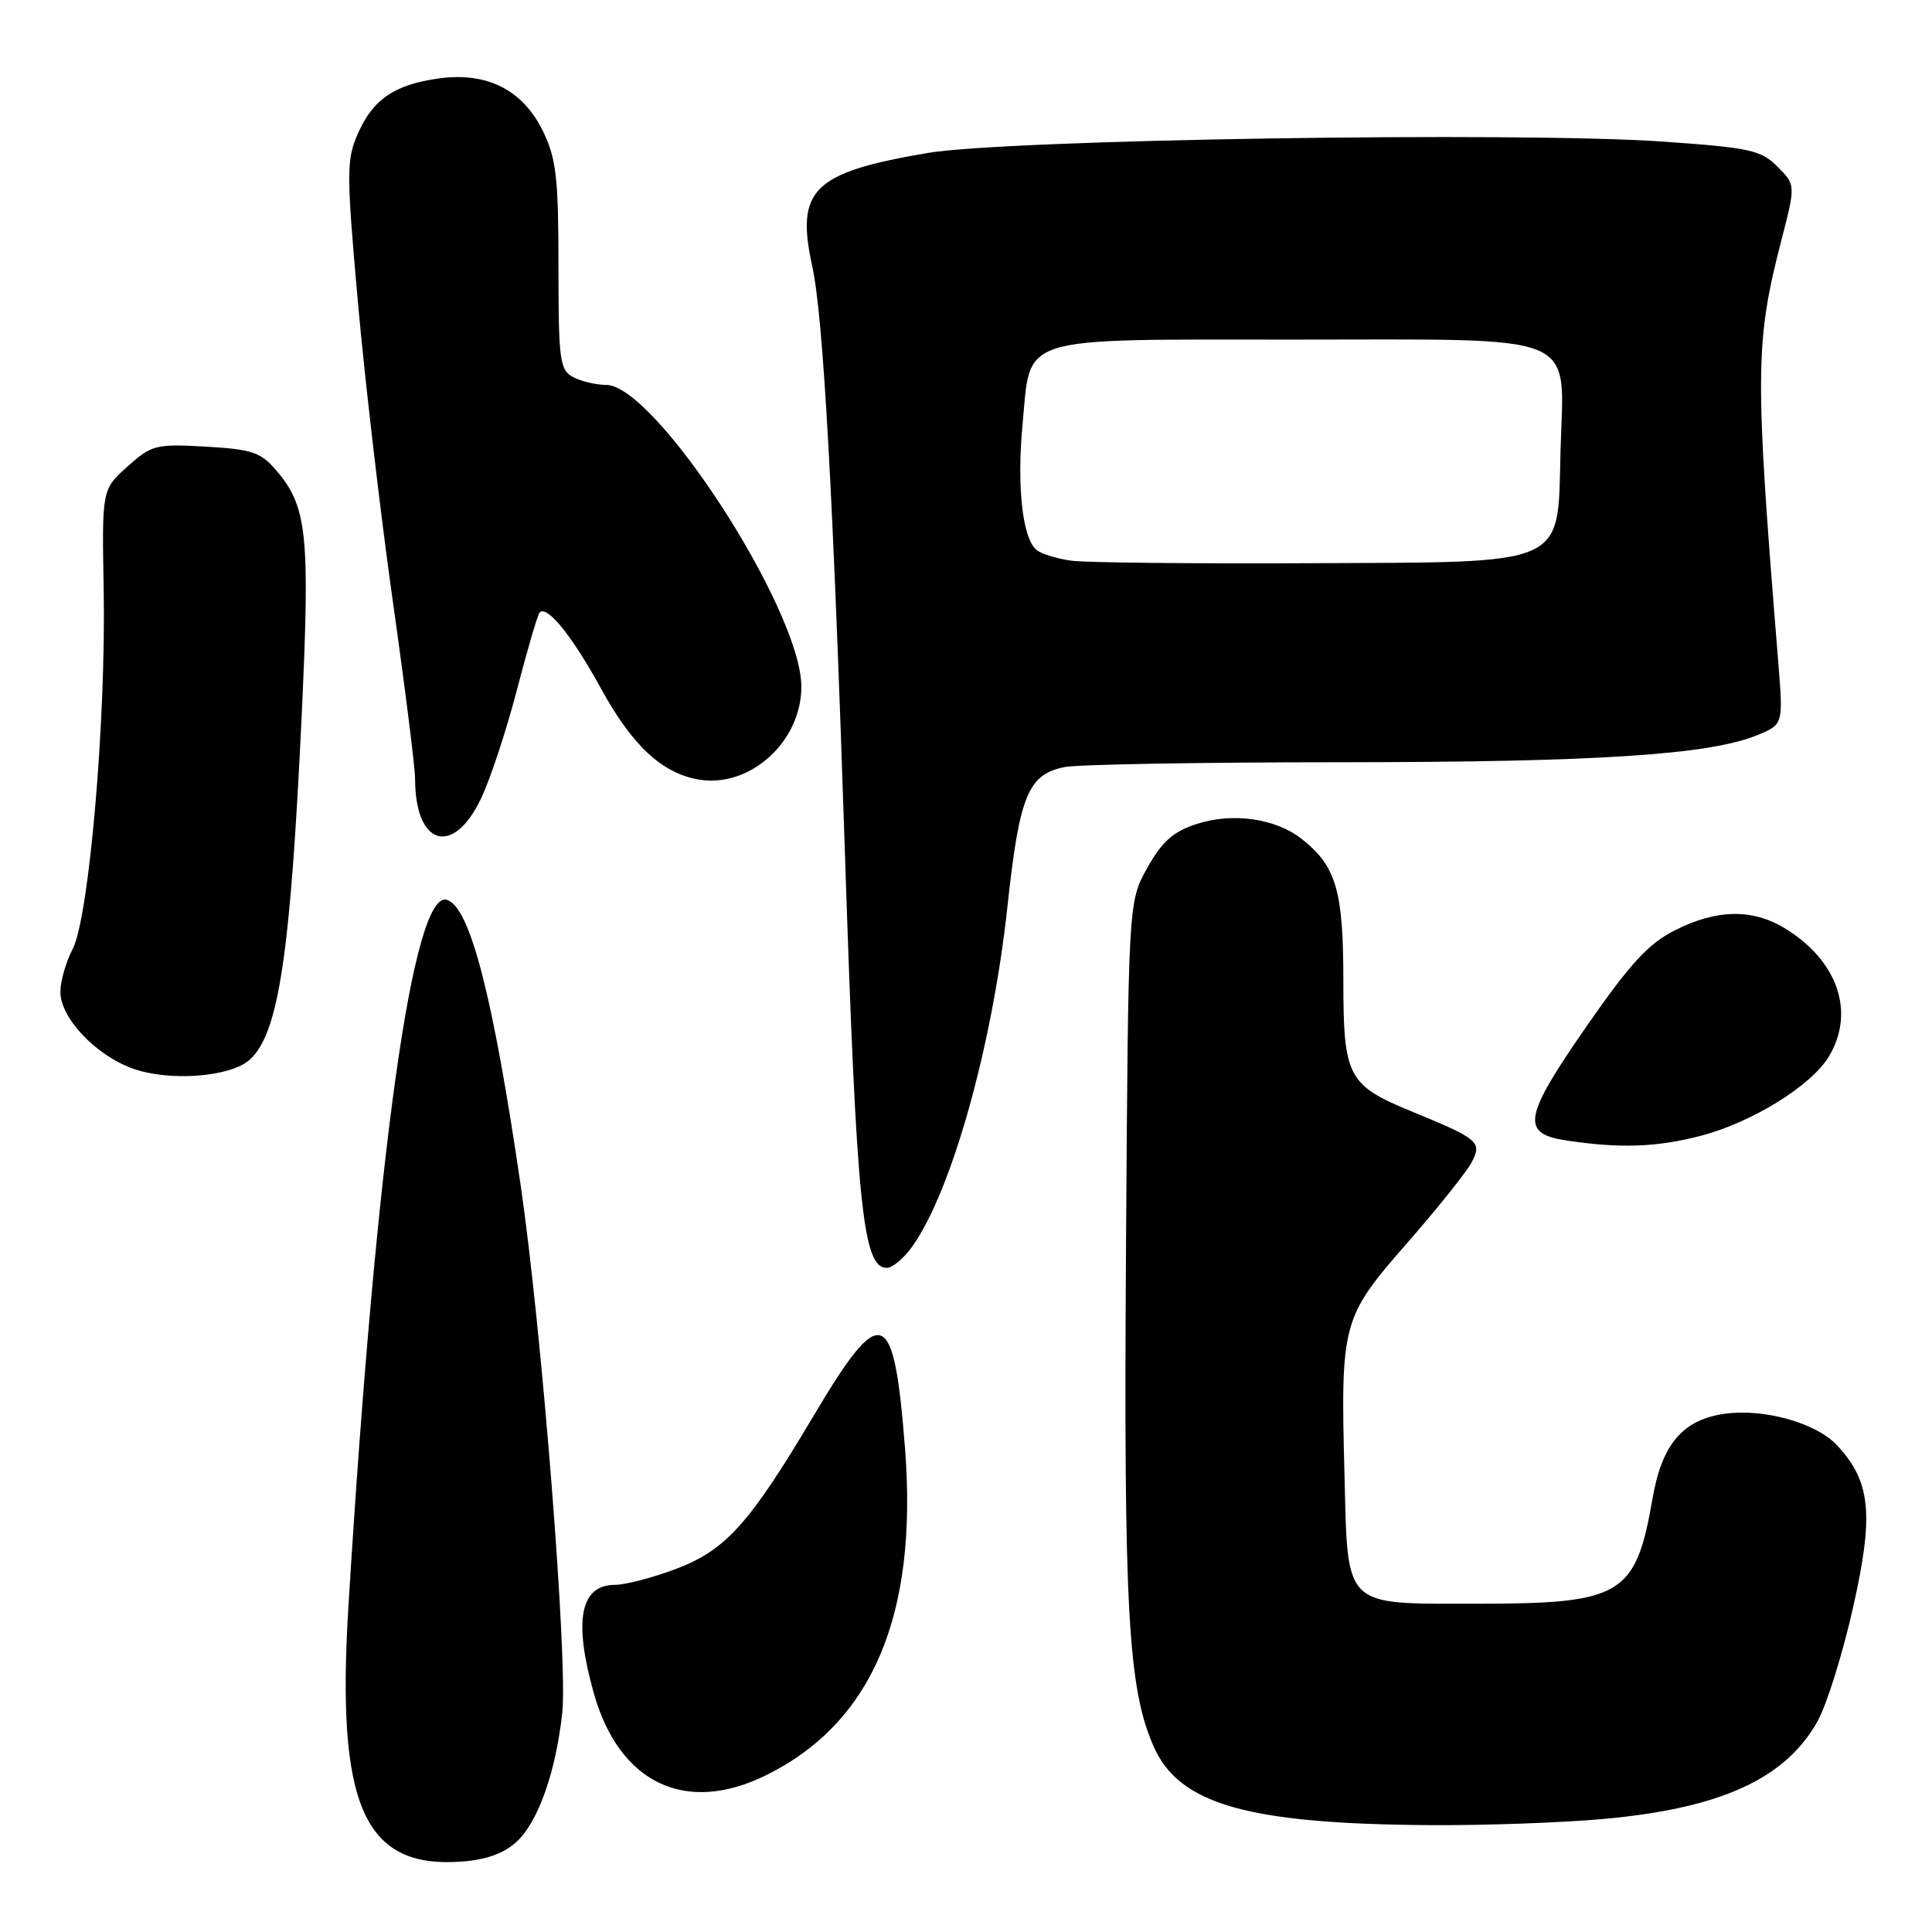 <?xml version="1.0" encoding="UTF-8" standalone="no"?>
<!DOCTYPE svg PUBLIC "-//W3C//DTD SVG 1.1//EN" "http://www.w3.org/Graphics/SVG/1.1/DTD/svg11.dtd" >
<svg xmlns="http://www.w3.org/2000/svg" xmlns:xlink="http://www.w3.org/1999/xlink" version="1.1" viewBox="0 0 256 256">
 <g >
 <path fill="currentColor"
d=" M 68.50 244.00 C 71.33 241.34 73.63 234.82 74.50 227.00 C 75.26 220.14 71.80 176.22 68.97 156.92 C 65.32 131.97 62.29 120.23 59.24 119.24 C 54.74 117.77 49.86 152.72 46.17 212.81 C 44.53 239.37 48.24 247.68 61.28 246.66 C 64.52 246.41 66.85 245.55 68.50 244.00 Z  M 212.50 241.02 C 228.02 239.61 236.54 235.71 240.83 228.09 C 242.03 225.95 244.15 219.18 245.53 213.05 C 248.32 200.69 247.90 196.34 243.44 191.53 C 240.70 188.57 233.83 186.62 228.62 187.32 C 223.01 188.08 220.23 191.31 218.98 198.51 C 216.74 211.41 214.93 212.50 195.79 212.50 C 177.84 212.50 178.61 213.25 178.15 195.38 C 177.63 175.28 177.81 174.60 186.40 164.77 C 190.42 160.18 194.27 155.36 194.97 154.07 C 196.43 151.32 195.99 150.94 187.00 147.25 C 178.57 143.78 178.00 142.68 178.00 129.84 C 178.00 117.99 177.04 114.75 172.49 111.17 C 169.00 108.43 163.30 107.62 158.50 109.20 C 155.45 110.20 153.96 111.53 152.02 115.00 C 149.50 119.50 149.50 119.50 149.20 165.50 C 148.89 213.31 149.47 223.74 152.87 231.43 C 156.26 239.10 165.32 241.68 189.50 241.84 C 196.65 241.89 207.00 241.52 212.50 241.02 Z  M 101.50 235.23 C 115.58 228.28 121.64 214.03 119.92 191.92 C 118.45 173.00 116.82 172.42 107.80 187.61 C 99.27 201.97 96.15 205.43 89.44 207.94 C 86.41 209.07 82.83 210.00 81.50 210.00 C 76.89 210.00 75.97 214.69 78.67 224.32 C 82.03 236.28 90.84 240.50 101.50 235.23 Z  M 120.88 165.17 C 126.11 157.83 131.51 138.52 133.49 120.13 C 135.08 105.39 136.22 102.61 141.06 101.64 C 142.81 101.29 159.38 101.00 177.88 101.00 C 211.63 100.99 226.58 100.01 232.90 97.39 C 236.29 95.98 236.29 95.98 235.63 87.74 C 232.51 49.38 232.54 45.44 236.03 31.88 C 237.94 24.50 237.94 24.50 235.52 22.08 C 233.34 19.89 231.90 19.57 220.31 18.76 C 201.14 17.43 133.48 18.48 122.91 20.27 C 107.69 22.86 105.40 25.12 107.63 35.30 C 109.09 41.95 110.40 65.62 111.97 113.43 C 113.50 159.95 114.32 168.00 117.51 168.00 C 118.25 168.00 119.77 166.73 120.88 165.17 Z  M 225.36 150.50 C 232.18 148.72 240.09 143.81 242.37 139.94 C 245.83 134.10 243.52 127.34 236.61 123.07 C 232.28 120.39 227.52 120.45 221.97 123.25 C 218.42 125.04 216.03 127.64 210.22 136.00 C 201.87 148.04 201.48 150.19 207.50 151.11 C 214.64 152.19 219.47 152.03 225.36 150.50 Z  M 33.10 140.41 C 36.93 136.94 38.49 126.51 39.99 94.50 C 41.09 70.75 40.71 67.09 36.57 62.29 C 34.54 59.92 33.36 59.53 27.25 59.18 C 20.63 58.81 20.09 58.95 16.88 61.83 C 13.50 64.86 13.50 64.86 13.74 78.18 C 14.05 95.53 11.80 121.55 9.63 125.74 C 8.73 127.48 8.00 130.04 8.00 131.43 C 8.00 134.85 12.60 139.75 17.50 141.56 C 22.36 143.34 30.52 142.74 33.10 140.41 Z  M 63.73 105.83 C 64.96 103.26 67.11 96.76 68.50 91.39 C 69.90 86.02 71.25 81.41 71.51 81.15 C 72.50 80.17 75.81 84.26 79.58 91.14 C 83.74 98.74 87.65 102.41 92.50 103.28 C 99.36 104.51 106.28 98.22 106.18 90.86 C 106.04 80.65 86.79 51.00 80.31 51.00 C 78.97 51.00 77.00 50.53 75.93 49.96 C 74.17 49.02 74.00 47.75 74.00 35.28 C 74.00 23.58 73.71 21.03 71.96 17.41 C 69.30 11.93 64.56 9.51 58.17 10.39 C 52.27 11.20 49.39 13.17 47.39 17.77 C 45.89 21.21 45.90 22.94 47.45 40.32 C 48.38 50.67 50.46 68.45 52.07 79.82 C 53.68 91.19 55.00 101.71 55.00 103.18 C 55.00 112.06 60.03 113.58 63.73 105.83 Z  M 142.00 74.30 C 140.08 74.04 137.98 73.40 137.33 72.86 C 135.49 71.33 134.72 64.46 135.49 56.29 C 136.61 44.30 134.37 45.00 171.50 45.00 C 210.00 45.00 207.21 43.84 206.78 59.68 C 206.37 75.26 208.15 74.47 173.18 74.63 C 157.96 74.70 143.93 74.55 142.00 74.30 Z "/>
</g>
</svg>